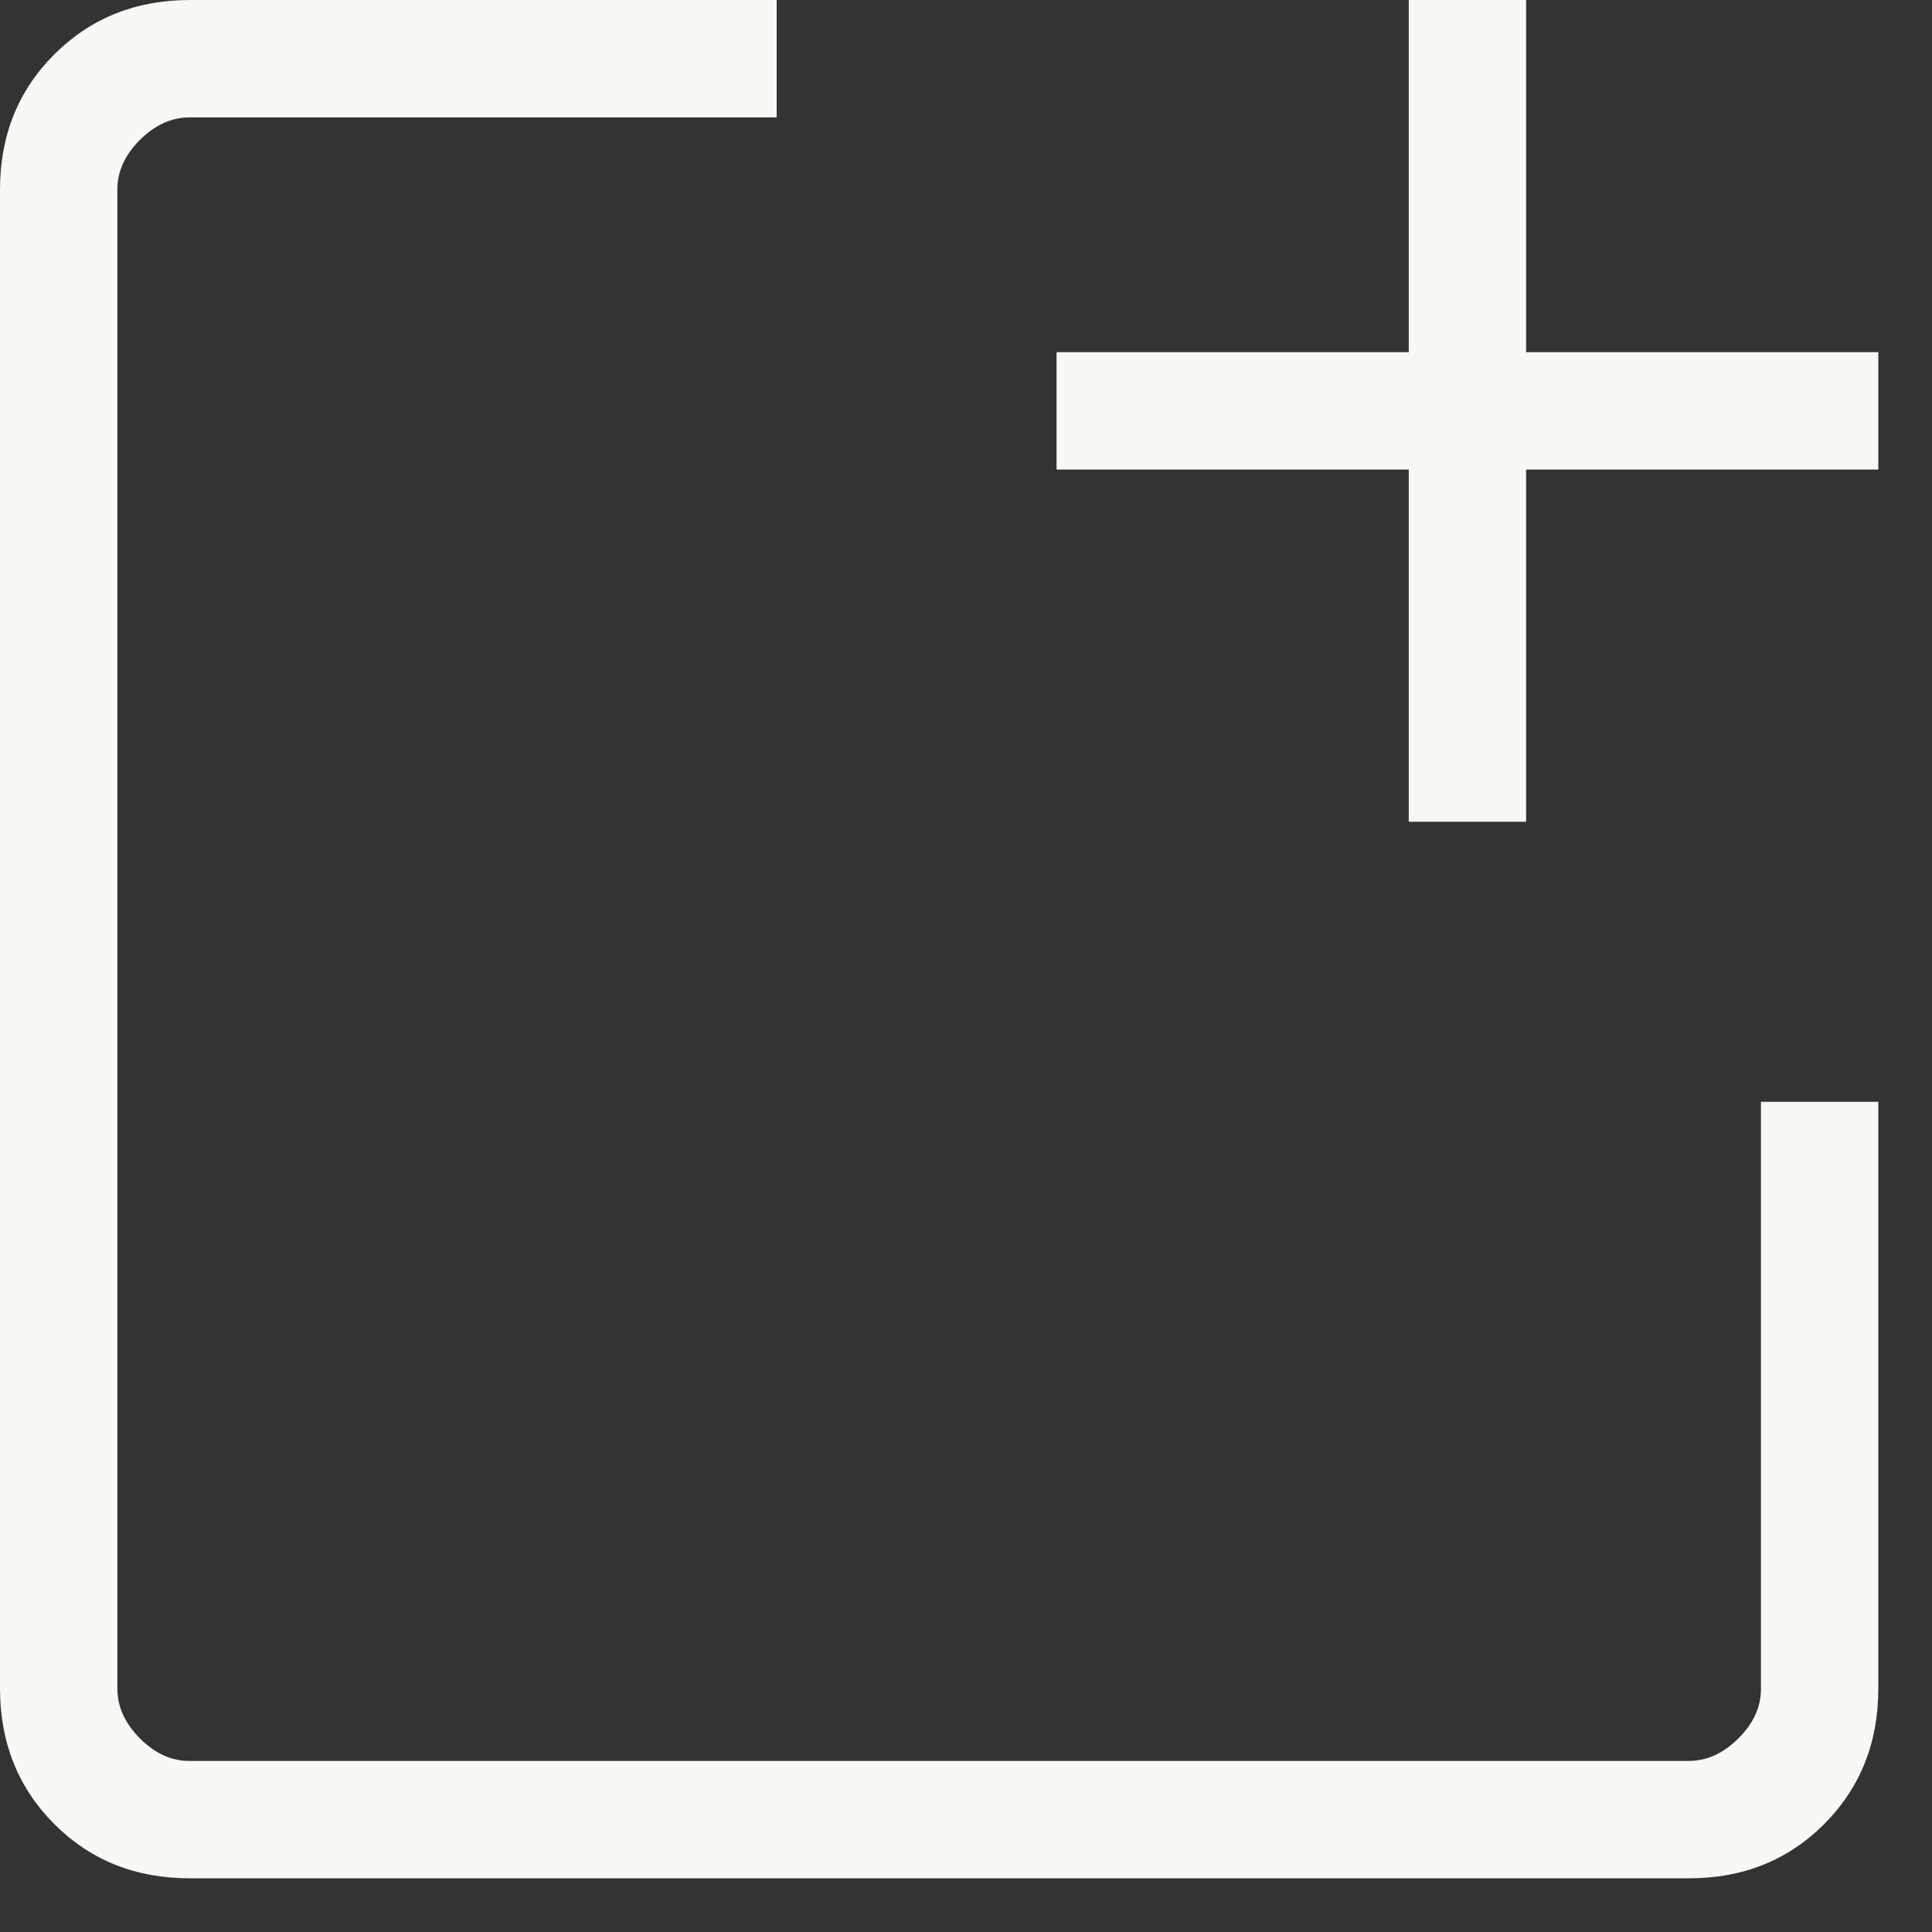 <svg width="24" height="24" viewBox="0 0 24 24" fill="none" xmlns="http://www.w3.org/2000/svg">
<rect x="0" y="0" width="24" height="24" fill="#333333" stroke="none"/>
<path d="M2.357 23.333C1.685 23.333 1.124 23.109 0.675 22.66C0.226 22.21 0.001 21.649 0 20.977V2.357C0 1.685 0.225 1.124 0.675 0.675C1.125 0.226 1.686 0.001 2.357 0H9.648V1.458H2.357C2.132 1.458 1.926 1.552 1.738 1.738C1.551 1.925 1.457 2.131 1.458 2.357V20.978C1.458 21.202 1.552 21.407 1.738 21.595C1.925 21.783 2.131 21.876 2.355 21.875H20.978C21.202 21.875 21.407 21.782 21.595 21.595C21.783 21.408 21.876 21.203 21.875 20.978V13.687H23.333V20.978C23.333 21.649 23.109 22.209 22.66 22.66C22.21 23.11 21.649 23.334 20.977 23.333H2.357ZM17.5 10.208V5.833H13.125V4.375H17.5V0H18.958V4.375H23.333V5.833H18.958V10.208H17.5Z" fill="#FAF8F5"/>
</svg>
